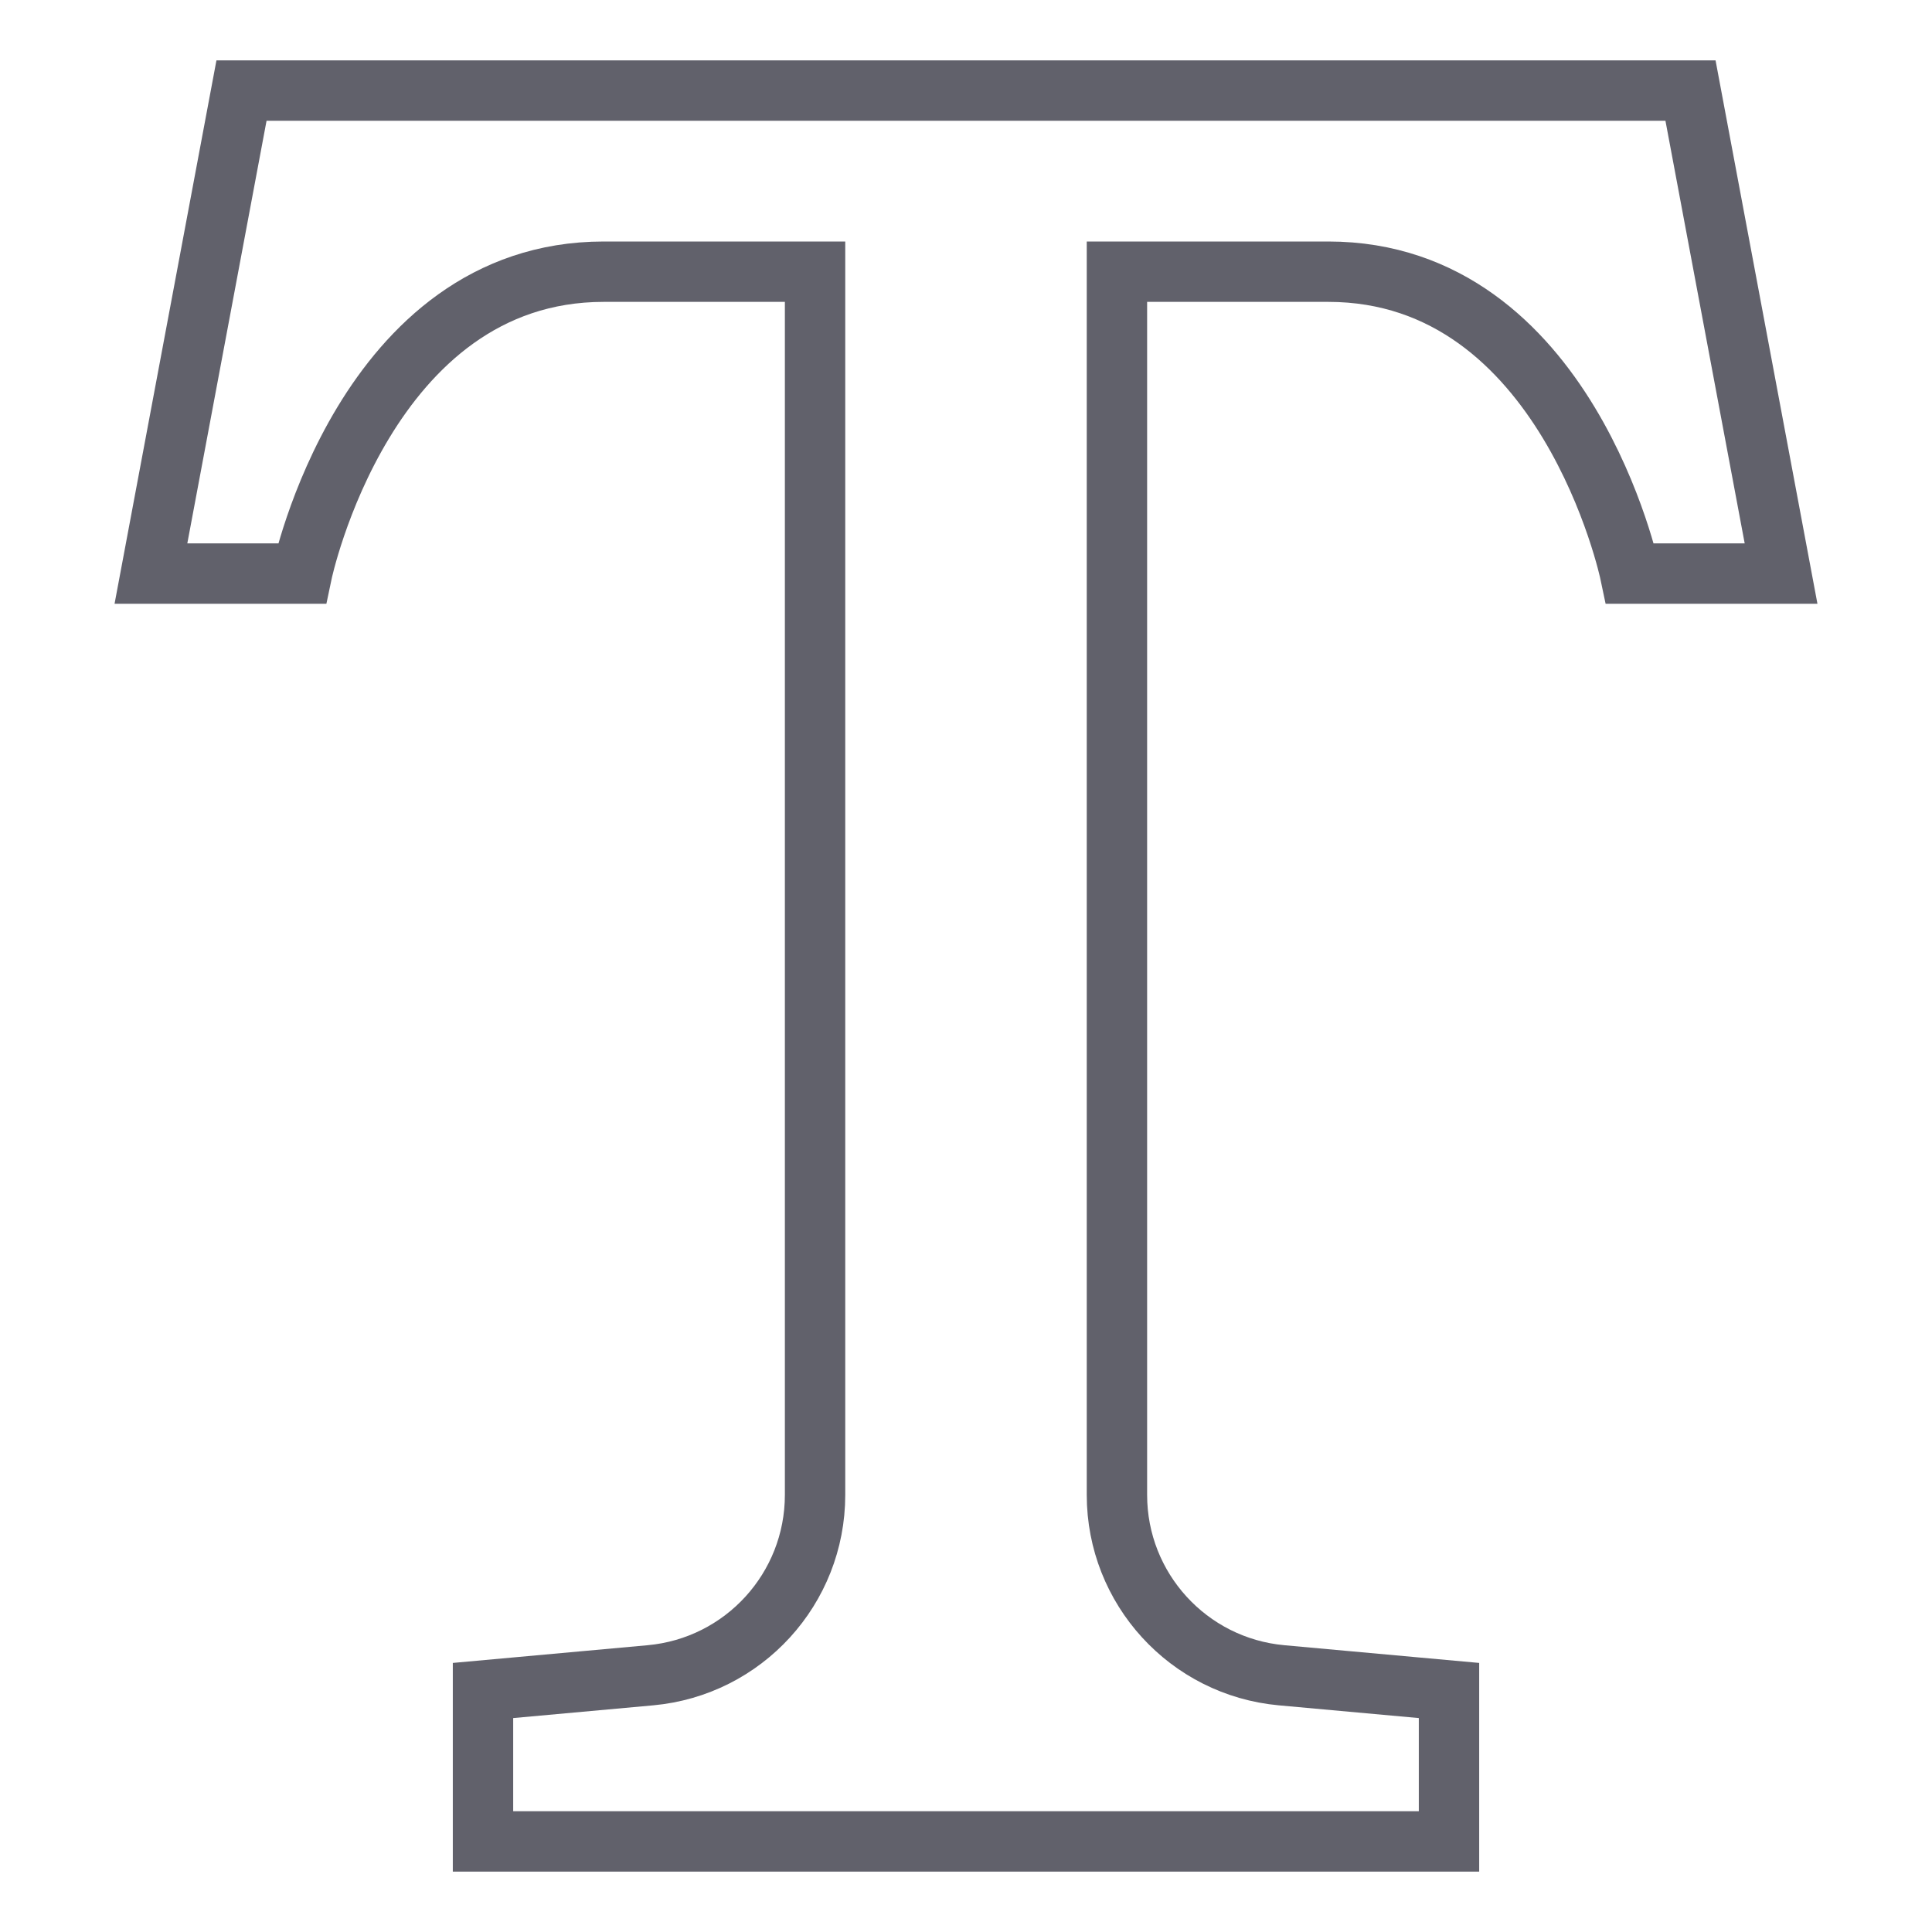 <svg xmlns="http://www.w3.org/2000/svg" height="64" width="64" viewBox="0 0 64 64"><path d="M32,61h16s0-5,0-5l-5.543-.504c-3.09-.281-5.457-2.872-5.457-5.975V9h7c7.909,0,10,10,10,10h5s-3-16-3-16h-24s-24,0-24,0l-3,16h5s2.091-10,10-10h7V49.521c0,3.103-2.366,5.694-5.457,5.975l-5.543,.504v5s16,0,16,0Z" fill="none" stroke="#61616b" stroke-width="2"></path></svg>